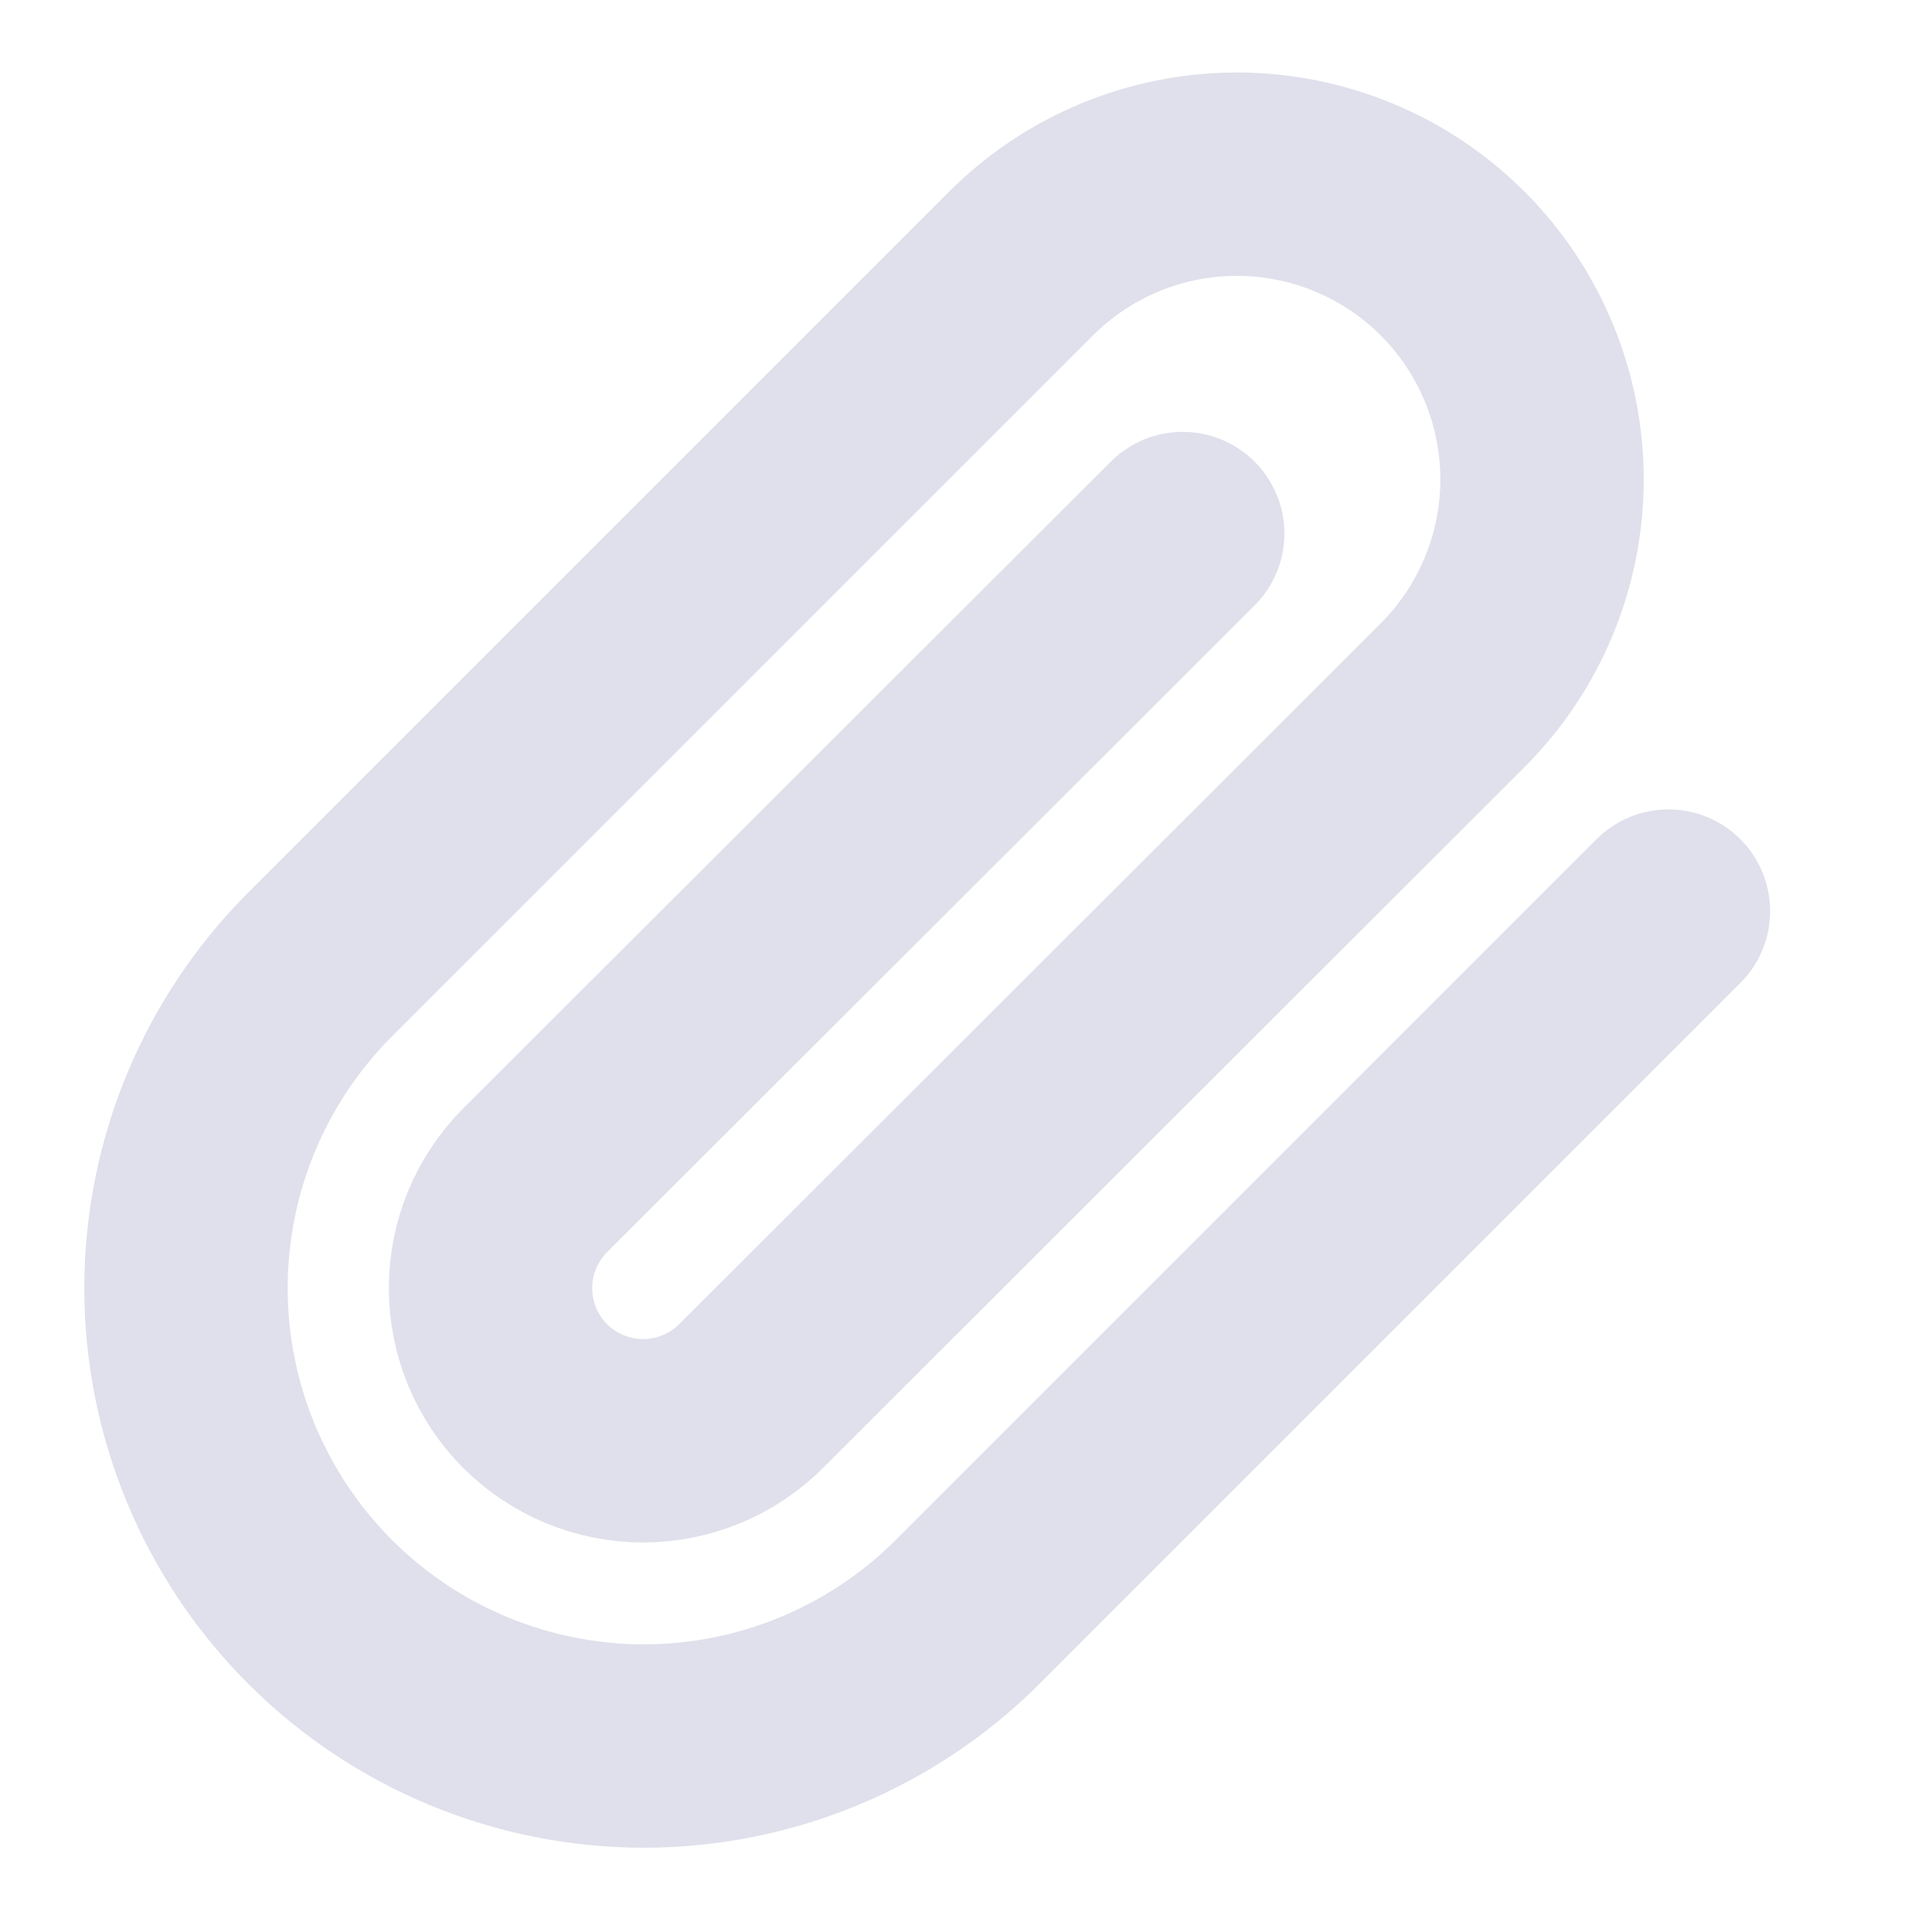 <svg width="19" height="19" viewBox="0 0 19 19" fill="none" xmlns="http://www.w3.org/2000/svg">
<g clip-path="url(#clip0_140_4422)">
<path d="M16.408 8.96L9.516 15.852C8.671 16.696 7.526 17.171 6.332 17.171C5.138 17.171 3.992 16.696 3.148 15.852C2.304 15.008 1.829 13.862 1.829 12.668C1.829 11.474 2.304 10.329 3.148 9.485L10.041 2.592C10.604 2.029 11.367 1.713 12.163 1.713C12.959 1.713 13.723 2.029 14.286 2.592C14.848 3.155 15.165 3.918 15.165 4.715C15.165 5.511 14.848 6.274 14.286 6.837L7.386 13.73C7.104 14.011 6.722 14.169 6.324 14.169C5.926 14.169 5.545 14.011 5.263 13.73C4.982 13.448 4.824 13.066 4.824 12.668C4.824 12.27 4.982 11.889 5.263 11.607L11.631 5.247" stroke="#DFE0EB" stroke-width="2" stroke-linecap="round" stroke-linejoin="round"/>
</g>
<defs>
<clipPath id="clip0_140_4422">
<rect width="18" height="18" fill="white" transform="translate(0.328 0.672)"/>
</clipPath>
</defs>
</svg>
